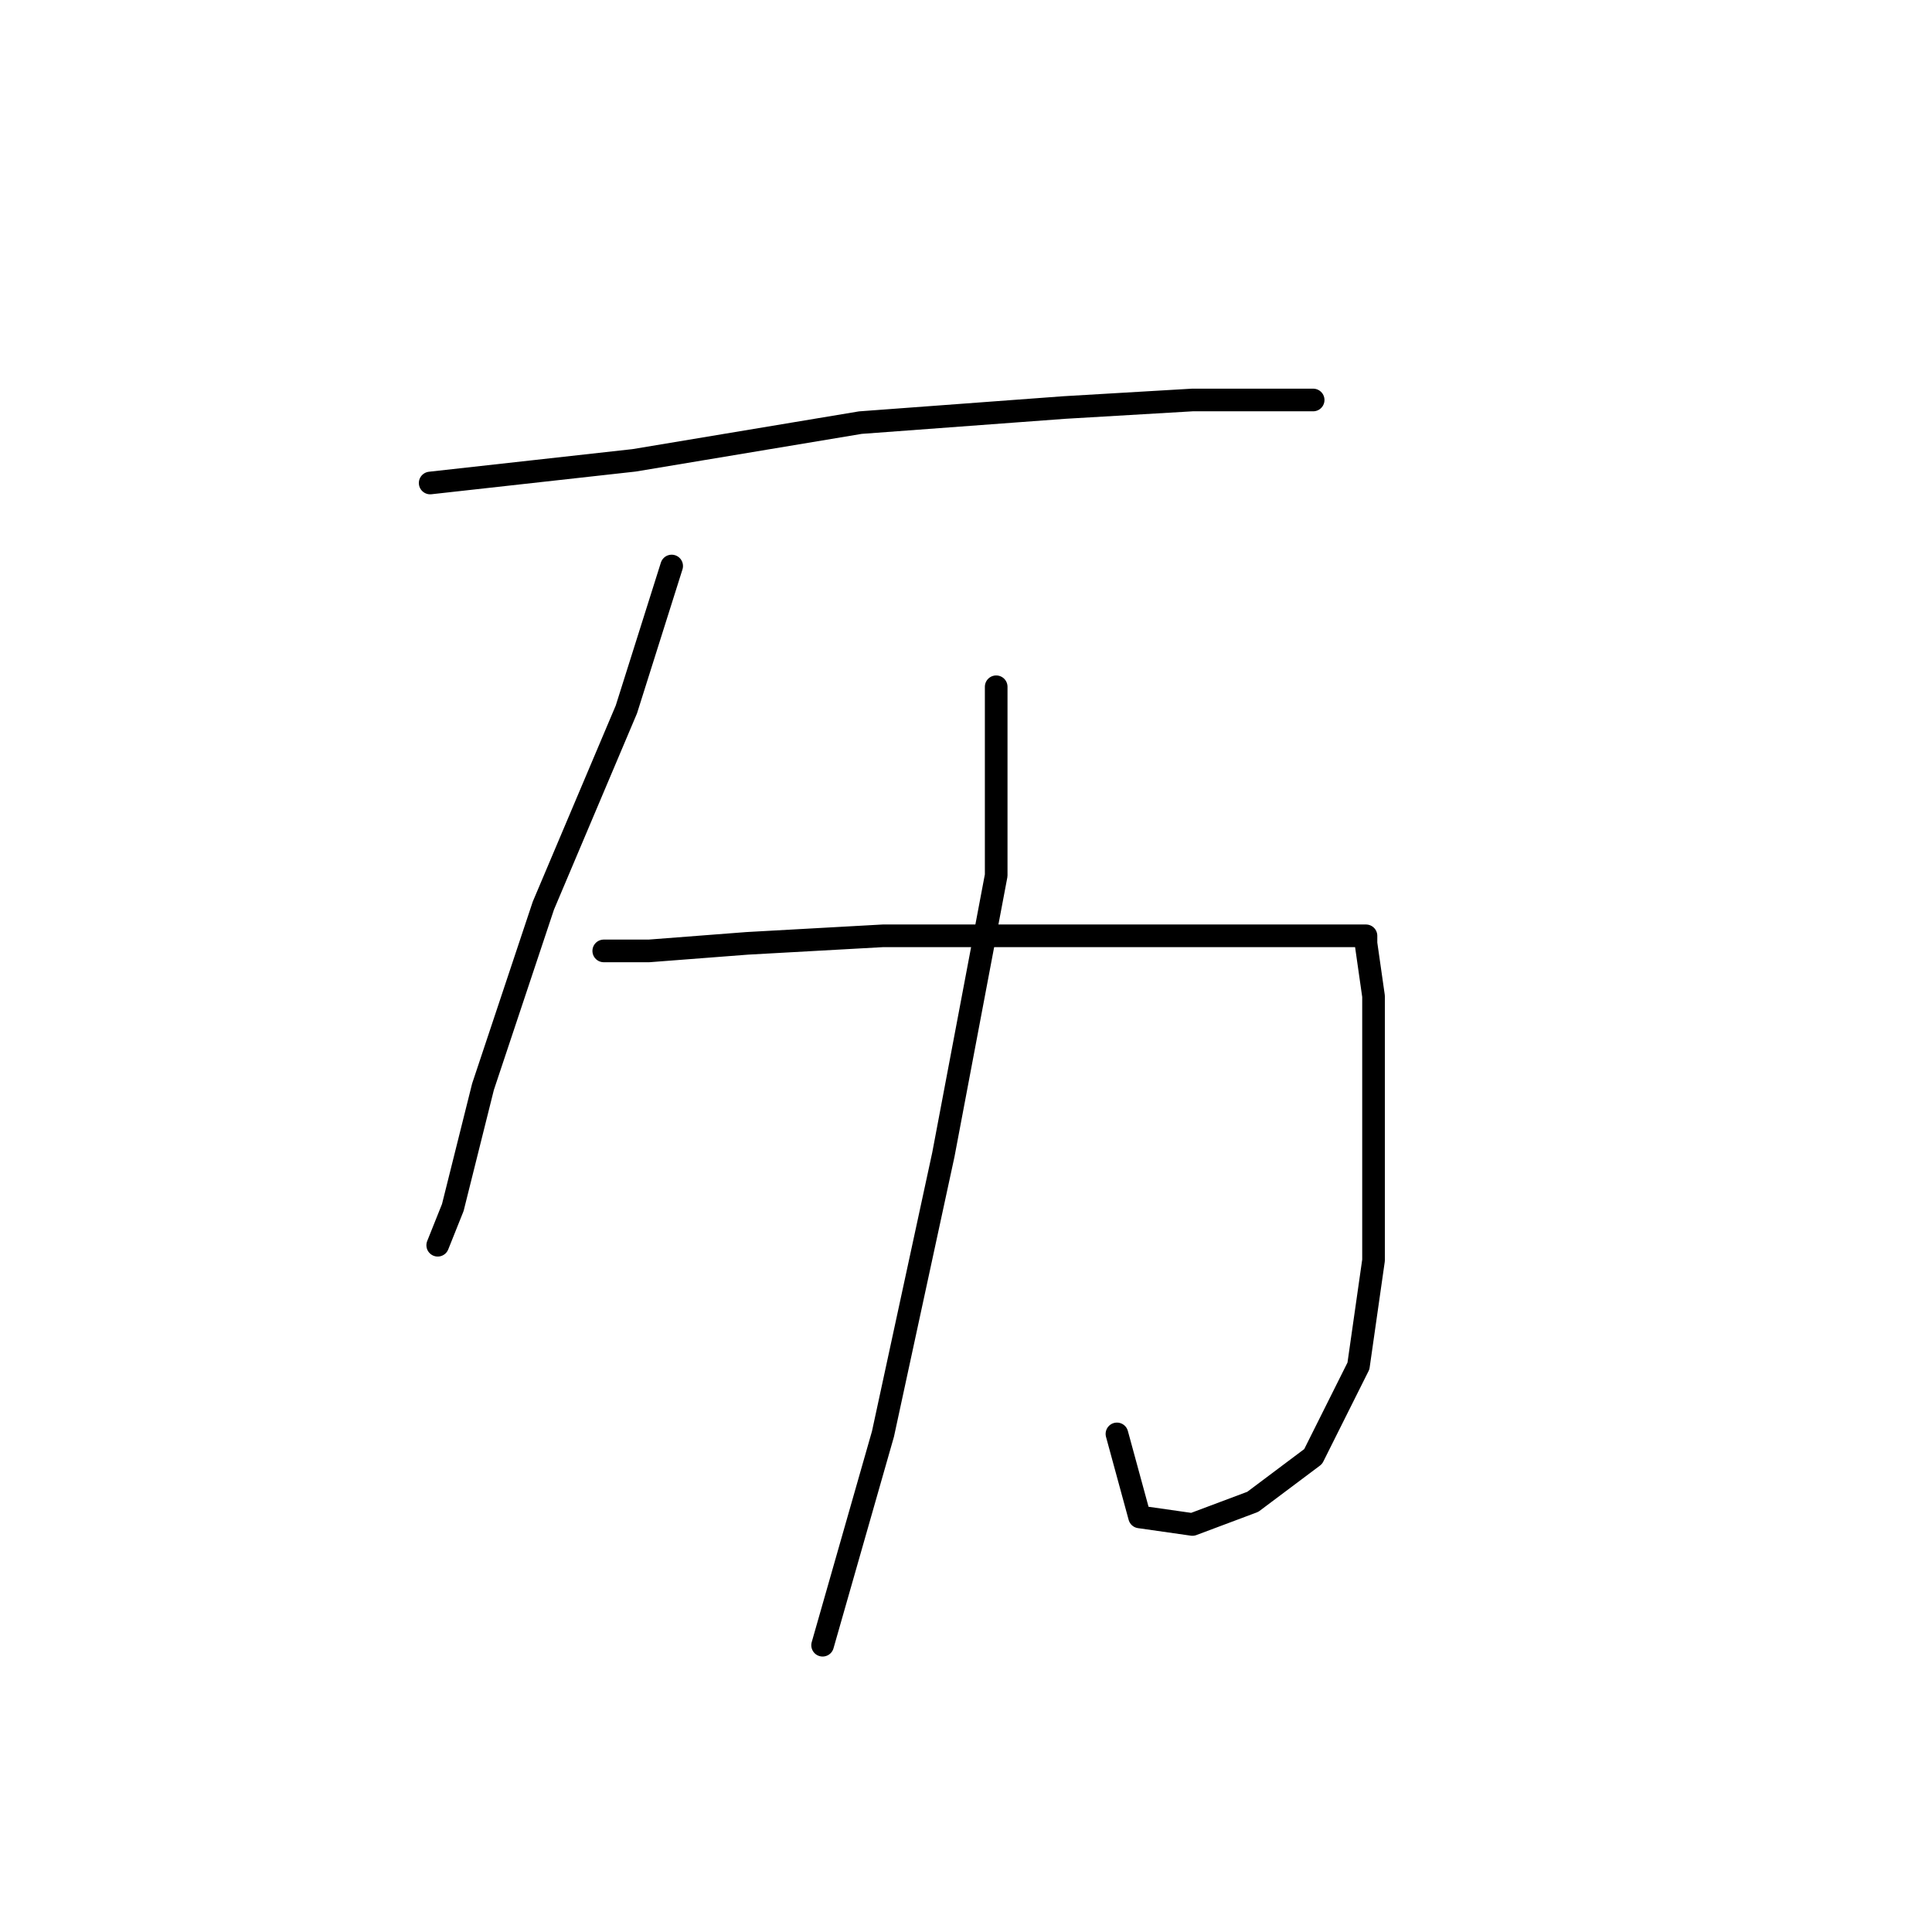 <?xml version="1.0" standalone="no"?>
    <svg width="256" height="256" xmlns="http://www.w3.org/2000/svg" version="1.1">
    <polyline stroke="black" stroke-width="3" stroke-linecap="round" fill="transparent" stroke-linejoin="round" points="57 64 84 61 114 56 141 54 158 53 172 53 174 53 174 53 " />
        <polyline stroke="black" stroke-width="3" stroke-linecap="round" fill="transparent" stroke-linejoin="round" points="89 75 83 94 72 120 64 144 60 160 58 165 58 165 " />
        <polyline stroke="black" stroke-width="3" stroke-linecap="round" fill="transparent" stroke-linejoin="round" points="80 126 86 126 99 125 117 124 136 124 156 124 170 124 179 124 181 124 181 125 182 132 182 148 182 167 180 181 174 193 166 199 158 202 151 201 148 190 148 190 " />
        <polyline stroke="black" stroke-width="3" stroke-linecap="round" fill="transparent" stroke-linejoin="round" points="132 91 132 116 125 153 117 190 109 218 109 218 " />
        </svg>